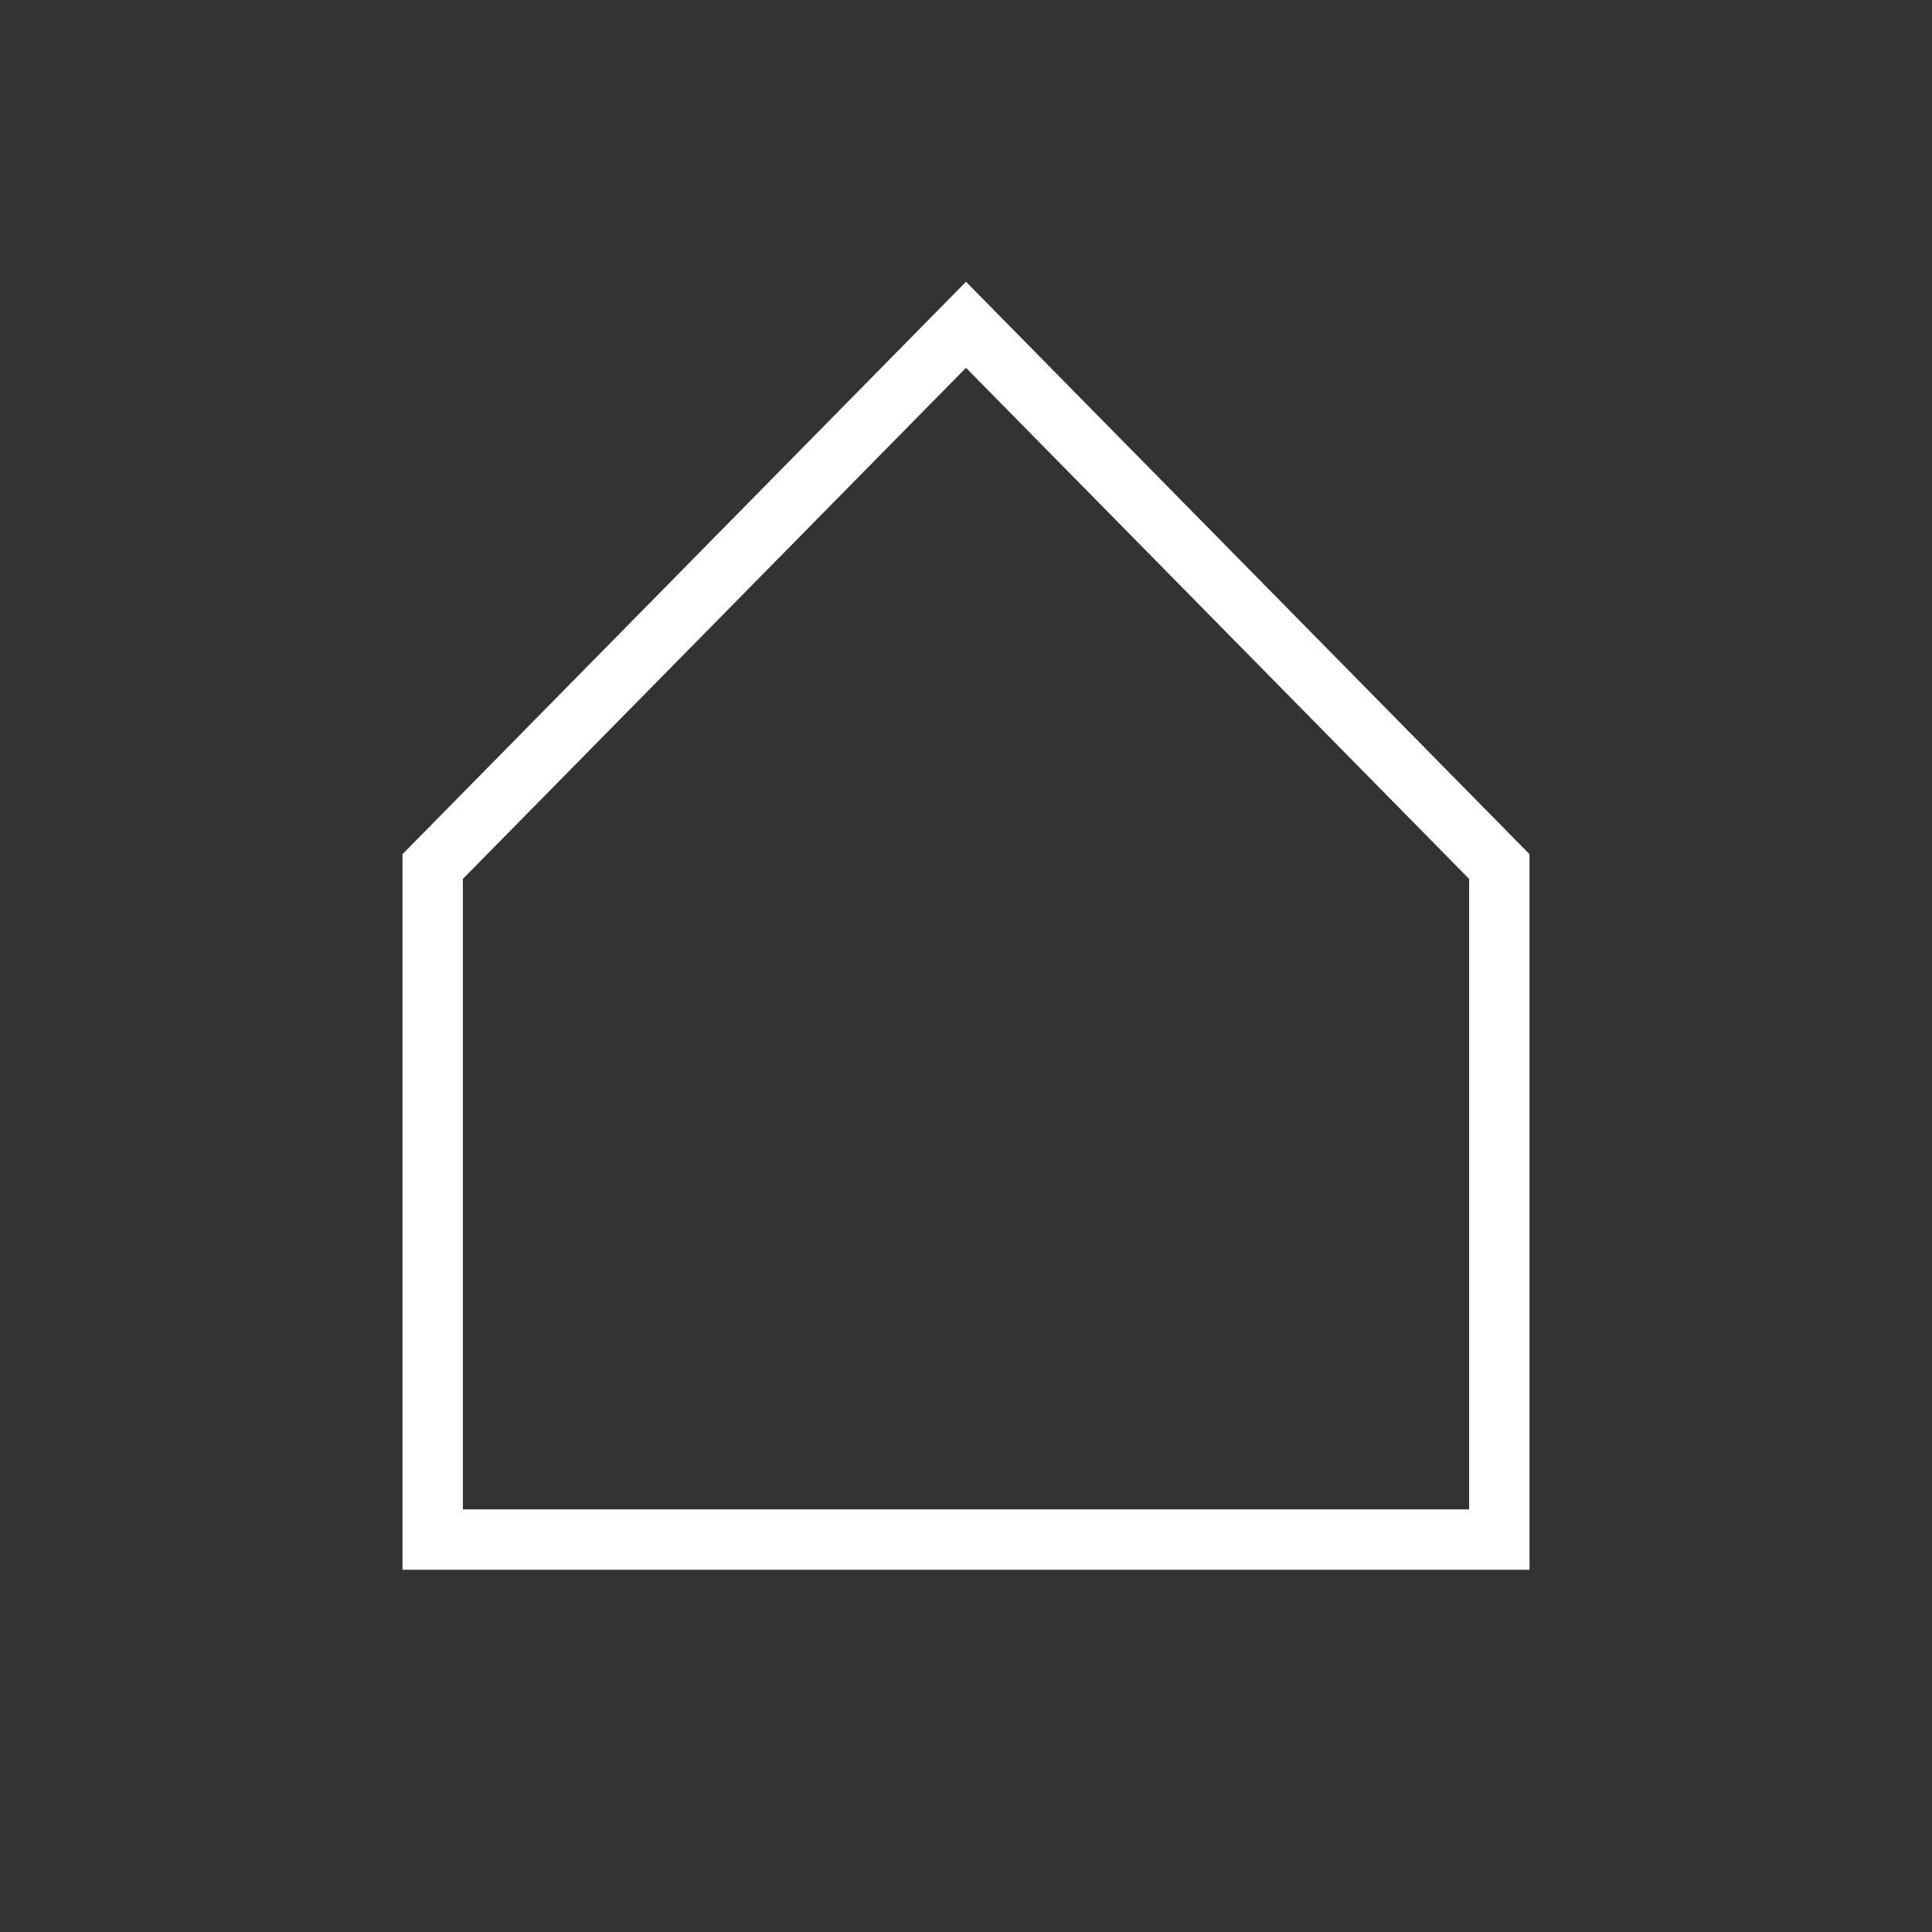 <svg xmlns="http://www.w3.org/2000/svg" width="48" height="48" viewBox="0 0 48 48">
  <rect x="0" y="0" width="48" height="48" fill="#333333" stroke="none"/>
  <path fill="none" stroke="#ffffff" stroke-width="1.5" d="M10.75,21.529 L10.75,38.25 L37.25,38.25 L37.25,21.529 L24,8.069 L10.75,21.529 Z"/>
</svg>
